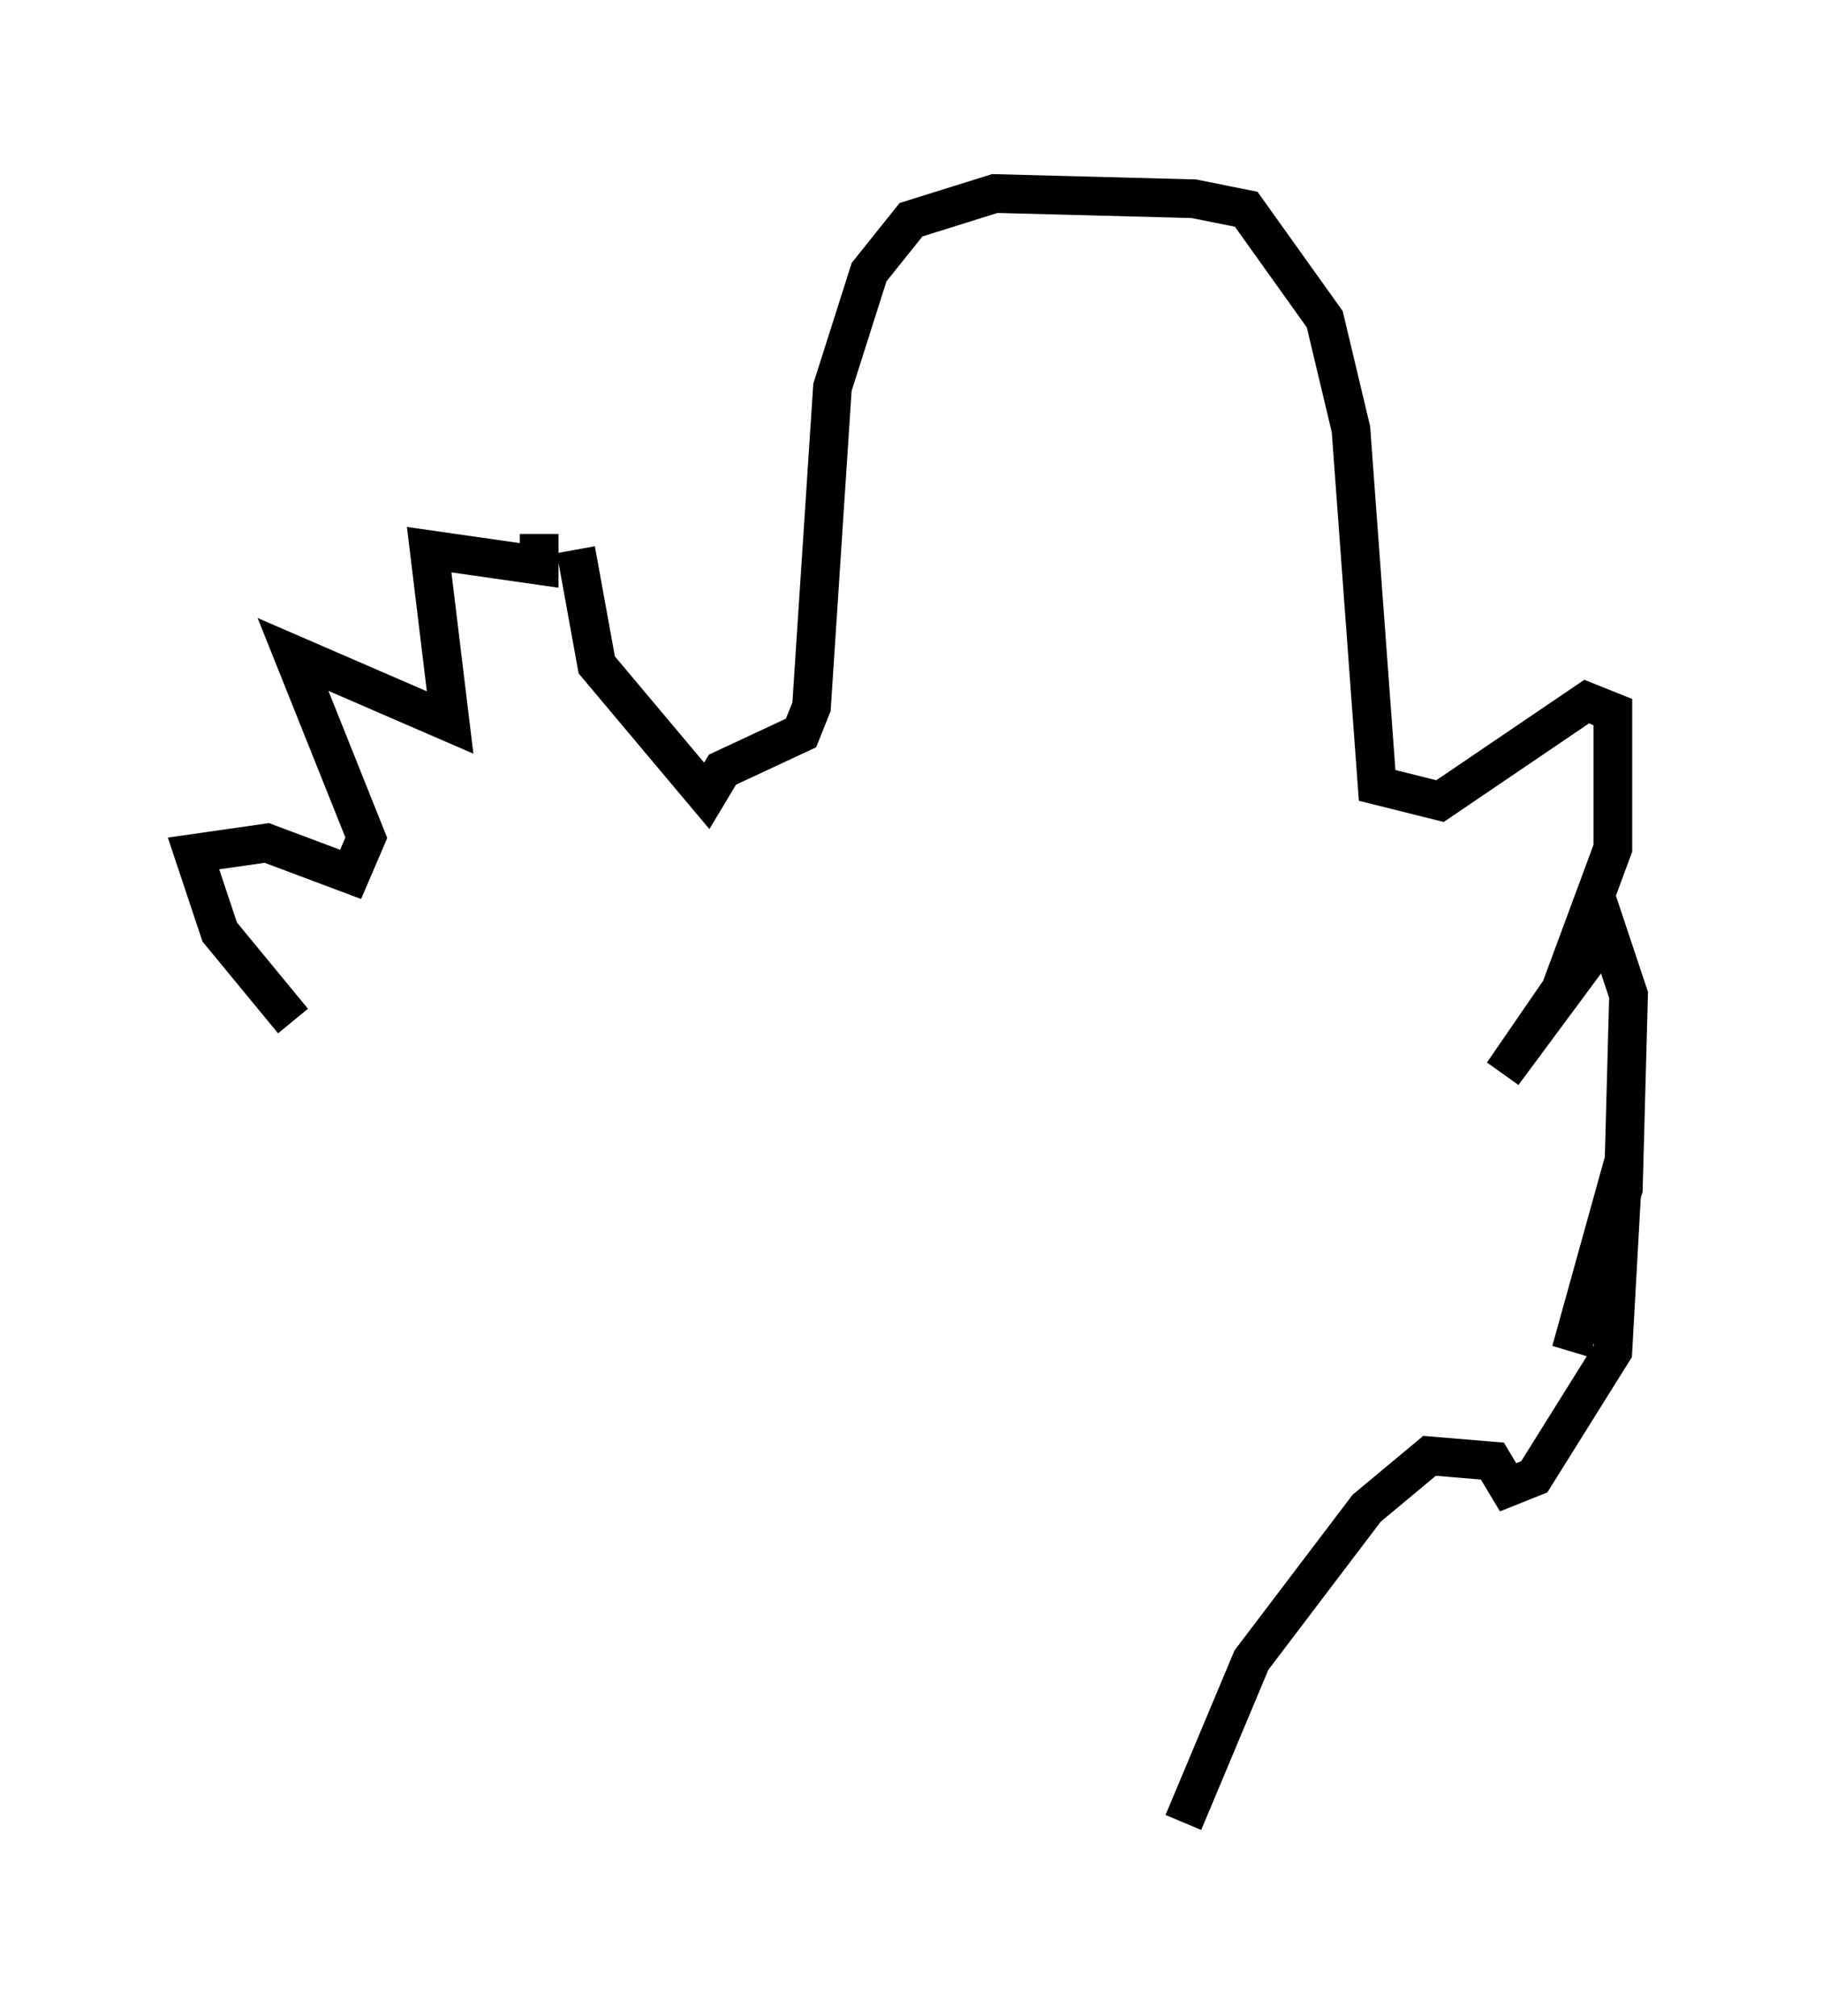 <?xml version="1.0" encoding="utf-8" ?>
<svg baseProfile="full" height="52.083" version="1.1" width="47.077" xmlns="http://www.w3.org/2000/svg" xmlns:ev="http://www.w3.org/2001/xml-events" xmlns:xlink="http://www.w3.org/1999/xlink"><defs /><rect fill="white" height="52.083" width="47.077" x="0" y="0" /><path d="M11.225, 28.68 m-3.654, -2.3 l-1.894, -2.3 -0.677, -2.03 l1.894, -0.271 2.165, 0.812 l0.406, -0.947 -1.894, -4.736 l4.059, 1.759 -0.541, -4.465 l2.842, 0.406 0.0, -0.812 m0.947, 0.406 l0.541, 2.977 2.842, 3.383 l0.406, -0.677 2.03, -0.947 l0.271, -0.677 0.541, -8.254 l0.947, -2.977 1.083, -1.353 l2.165, -0.677 5.142, 0.135 l1.353, 0.271 2.03, 2.842 l0.677, 2.842 0.677, 9.202 l1.624, 0.406 3.789, -2.571 l0.677, 0.271 0.0, 3.518 l-1.353, 3.654 -1.488, 2.165 l2.706, -3.654 0.541, 1.624 l-0.135, 5.007 -1.353, 4.195 l1.353, -4.871 -0.271, 4.871 l-2.03, 3.248 -0.677, 0.271 l-0.406, -0.677 -1.624, -0.135 l-1.624, 1.353 -2.977, 3.924 l-1.759, 4.195 " fill="none" stroke="black" stroke-width="1" /></svg>
